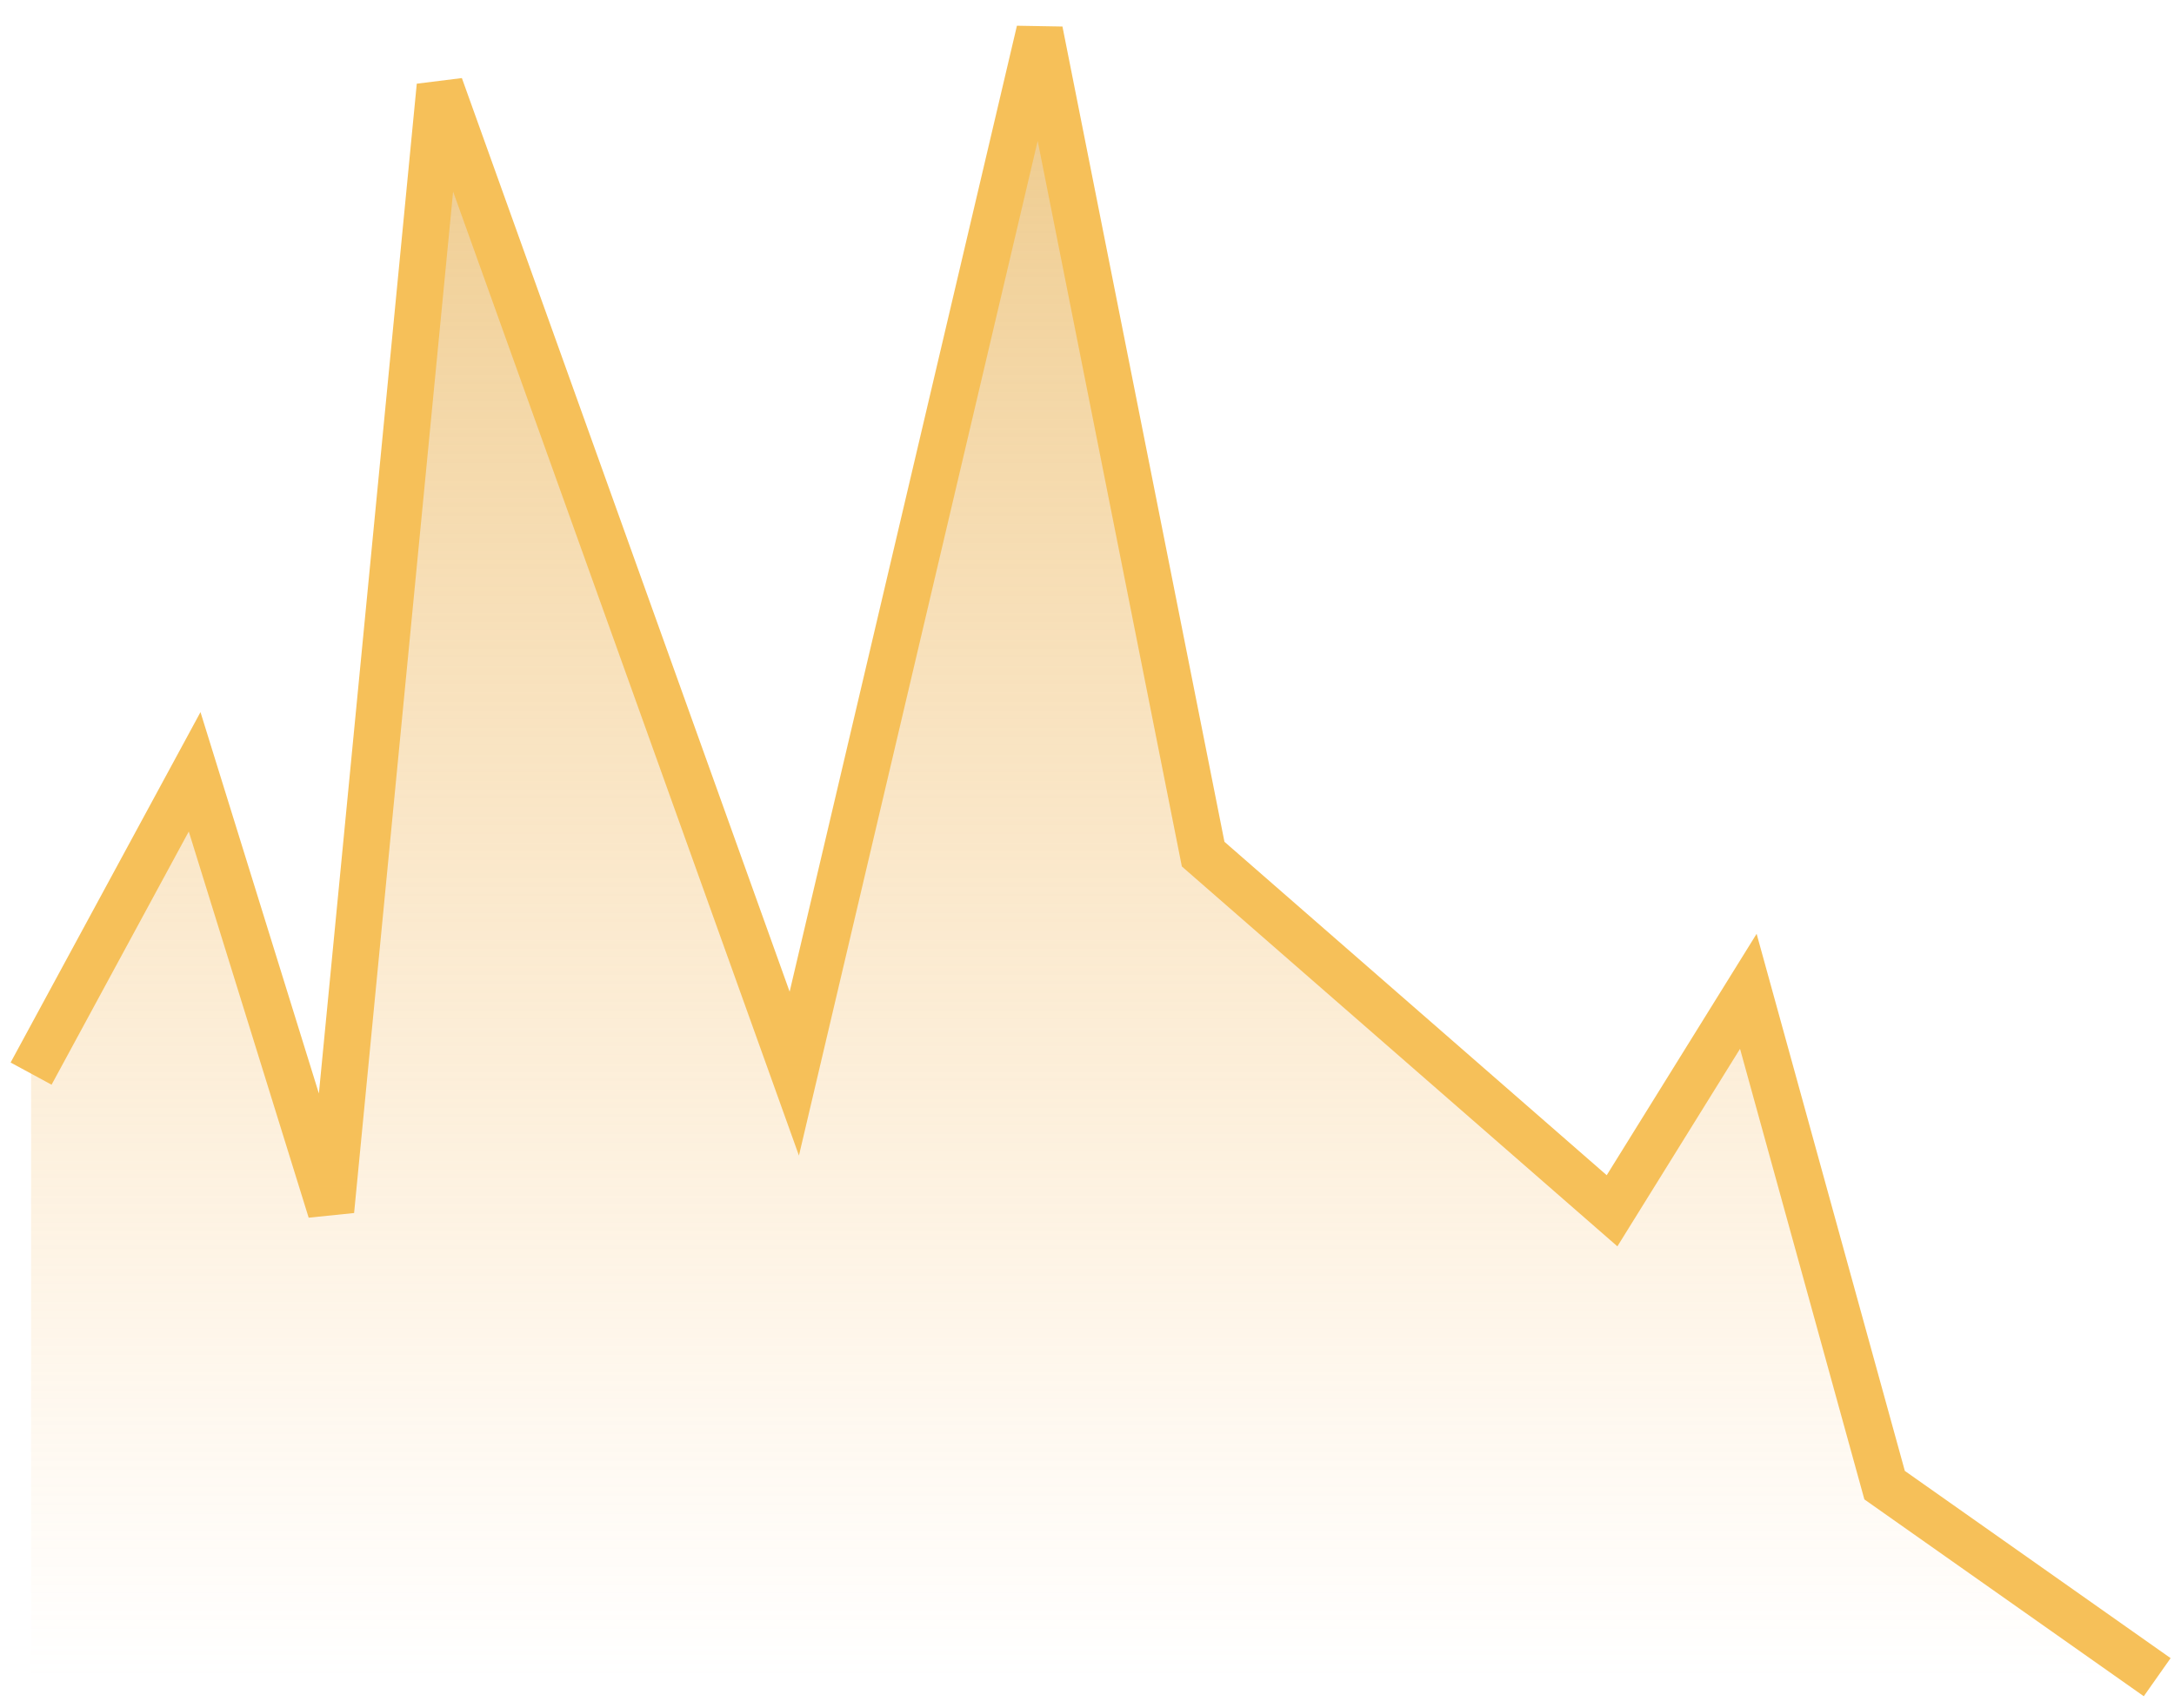 <svg width="70" height="55" viewBox="0 0 70 55" fill="none" xmlns="http://www.w3.org/2000/svg">
<g id="Group 513701">
<path id="Vector 9911" d="M60.682 47.817L69.459 54H1.001V34.567L6.267 24.85L10.655 38.983L14.166 2.767L25.575 34.567L33.474 1L38.74 27.5L51.906 38.983L56.294 31.917L60.682 47.817Z" fill="url(#paint0_linear_1_180)"/>
<path id="Vector 9910" d="M69.459 54L60.682 47.817L56.294 31.917L51.906 38.983L38.74 27.5L33.474 1L25.575 34.567L14.166 2.767L10.655 38.983L6.267 24.85L1.001 34.567" stroke="#F6C059" stroke-width="1.5"/>
</g>
<defs>
<linearGradient id="paint0_linear_1_180" x1="35.23" y1="-18.5" x2="35.23" y2="54" gradientUnits="userSpaceOnUse">
<stop stop-color="#DDAD50"/>
<stop offset="1" stop-color="#FEC97F" stop-opacity="0"/>
</linearGradient>
</defs>
</svg>
